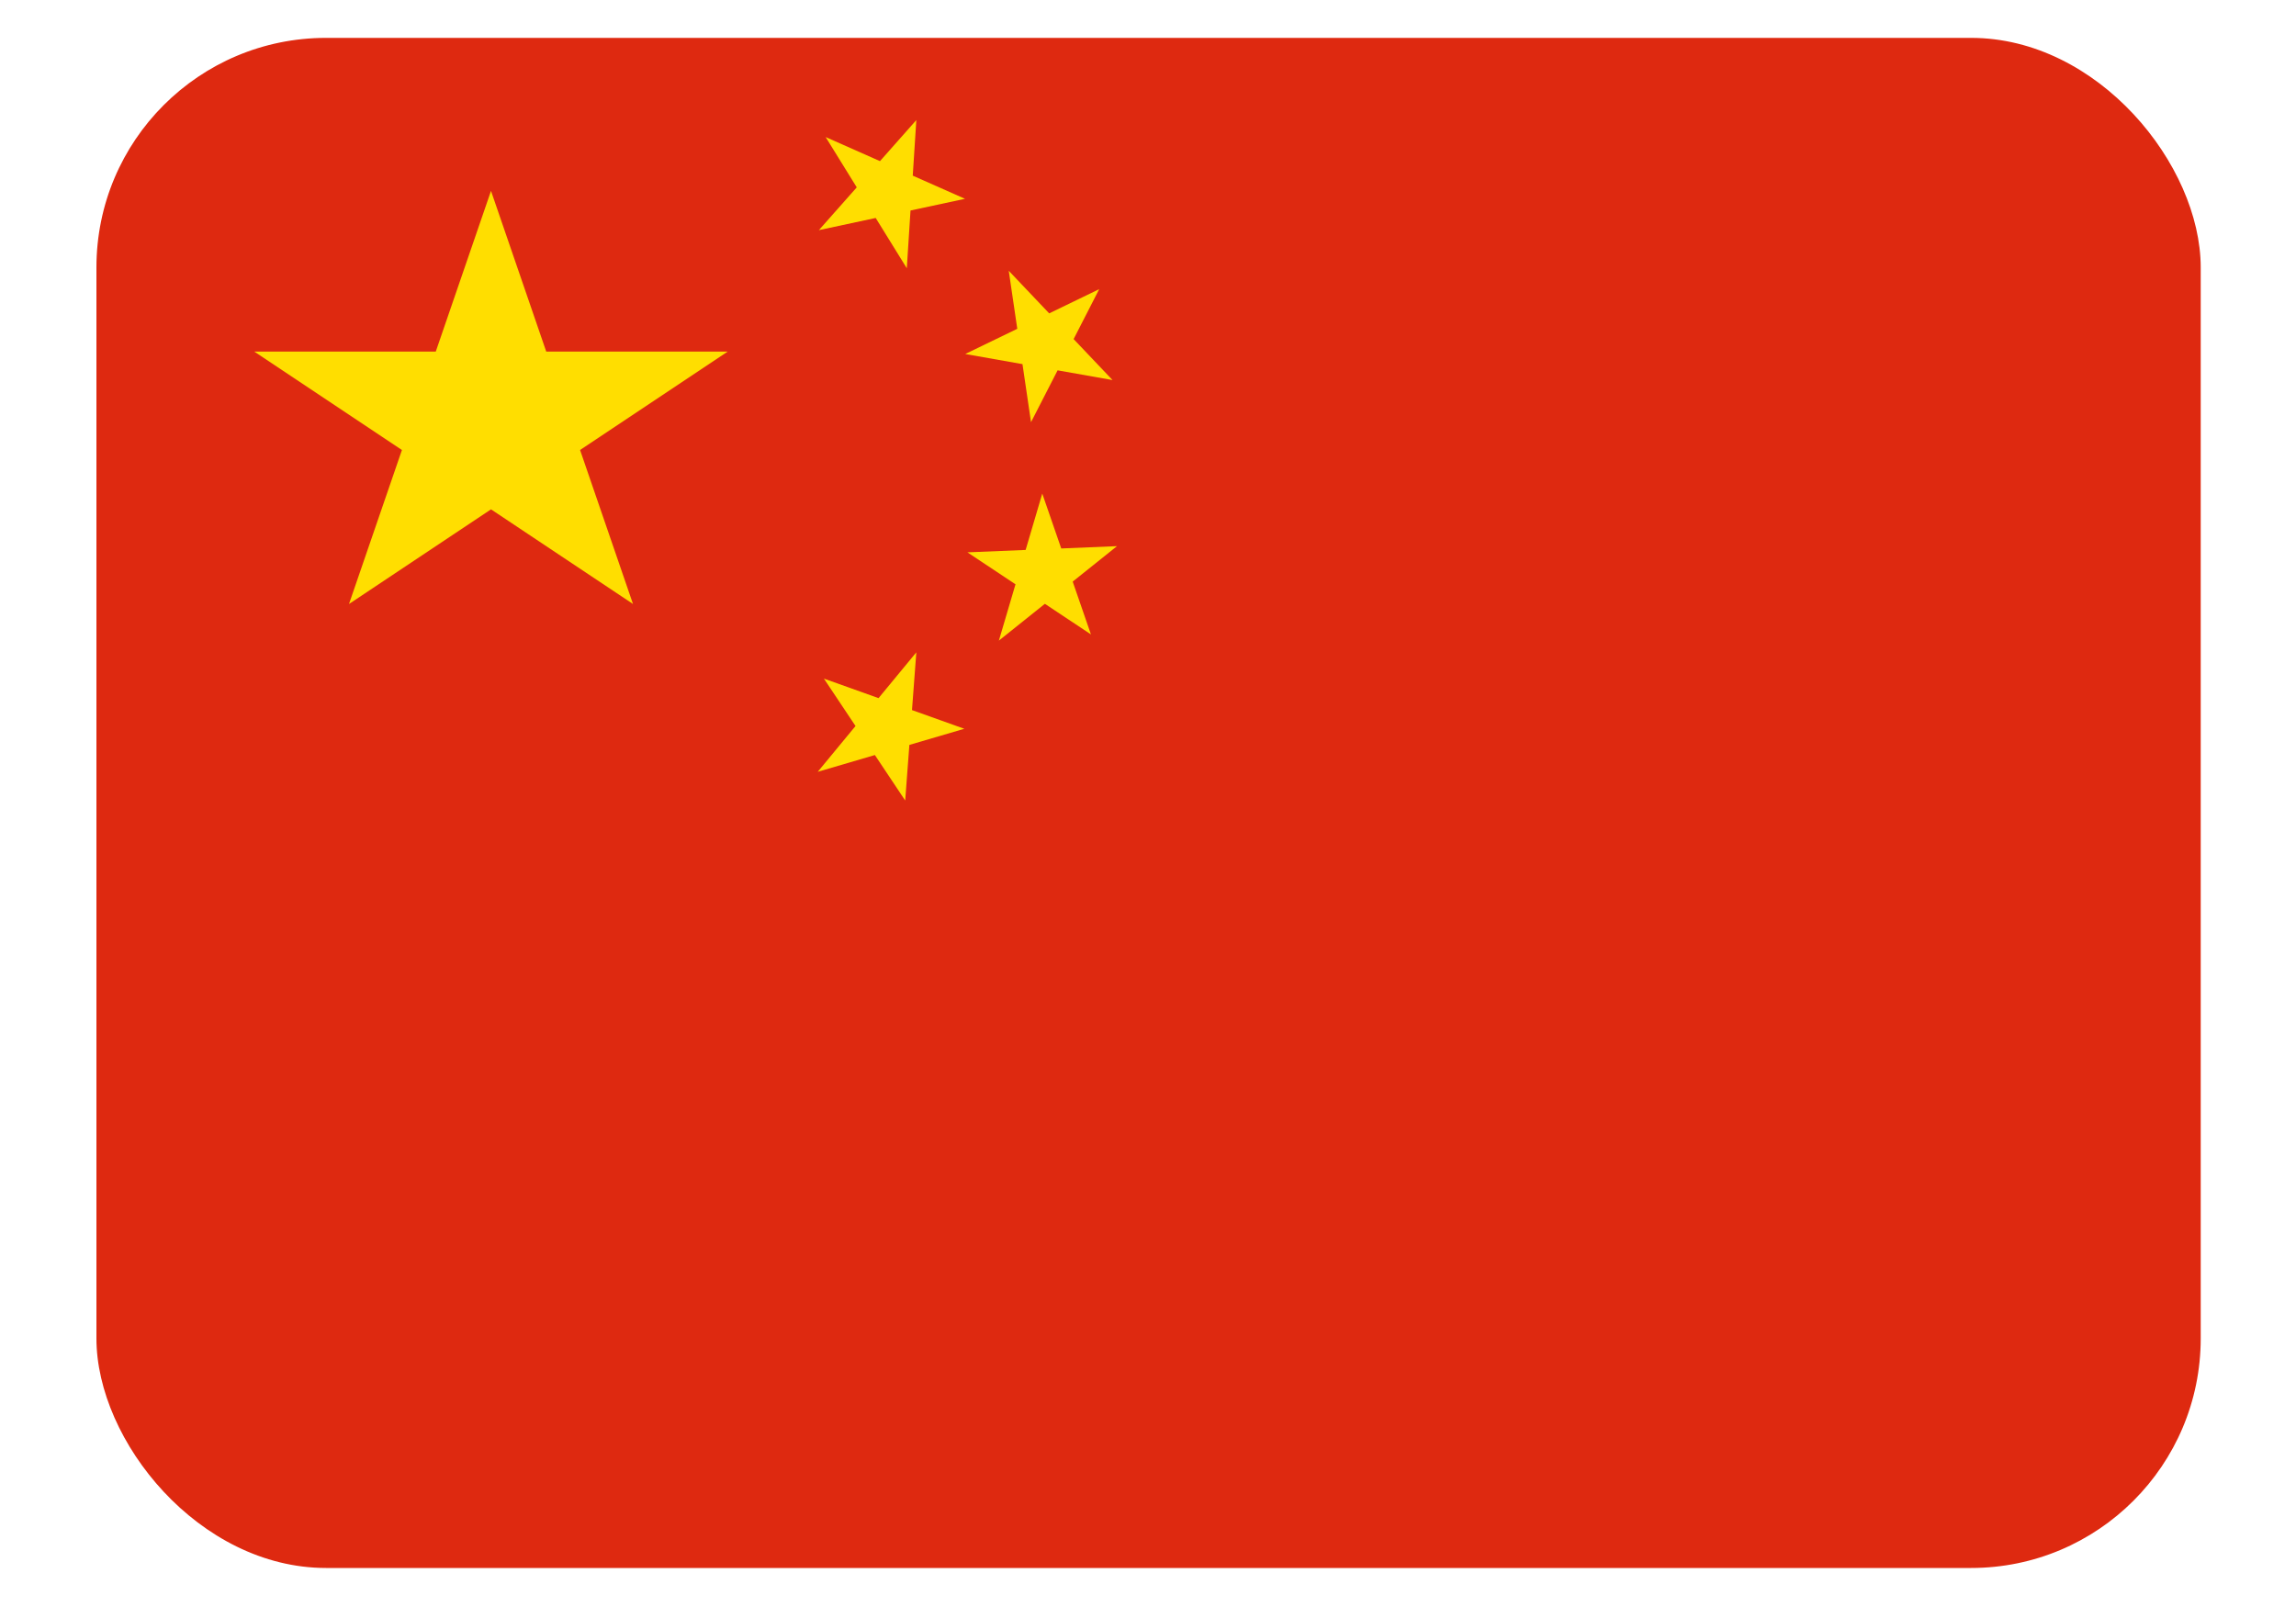 <svg width="20" height="14" viewBox="0 0 20 14" fill="none" xmlns="http://www.w3.org/2000/svg">
<g id="China (CN)">
<g clip-path="url(#clip0_2876_1985)">
<path id="Vector" d="M0.84 0.33H19.17V13.66H0.84V0.33Z" fill="#DE2910"/>
<path id="Vector_2" d="M3.04 5.262L4.277 1.663L5.514 5.262L2.215 3.063H6.339L3.04 5.262Z" fill="#FFDE00"/>
<path id="Vector_3" d="M8.406 1.732L7.133 2.005L7.982 1.046L7.899 2.337L7.192 1.194L8.406 1.732Z" fill="#FFDE00"/>
<path id="Vector_4" d="M9.691 3.311L8.408 3.084L9.575 2.519L8.981 3.678L8.787 2.359L9.691 3.311Z" fill="#FFDE00"/>
<path id="Vector_5" d="M9.503 5.527L8.427 4.812L9.73 4.758L8.701 5.581L9.079 4.3L9.503 5.527Z" fill="#FFDE00"/>
<path id="Vector_6" d="M7.885 6.974L7.177 5.912L8.4 6.349L7.123 6.724L7.982 5.683L7.885 6.974Z" fill="#FFDE00"/>
</g>
</g>
<defs>
<clipPath id="clip0_2876_1985">
<rect x="0.84" y="0.33" width="18.33" height="13.33" rx="2" fill="white"/>
</clipPath>
</defs>
</svg>
